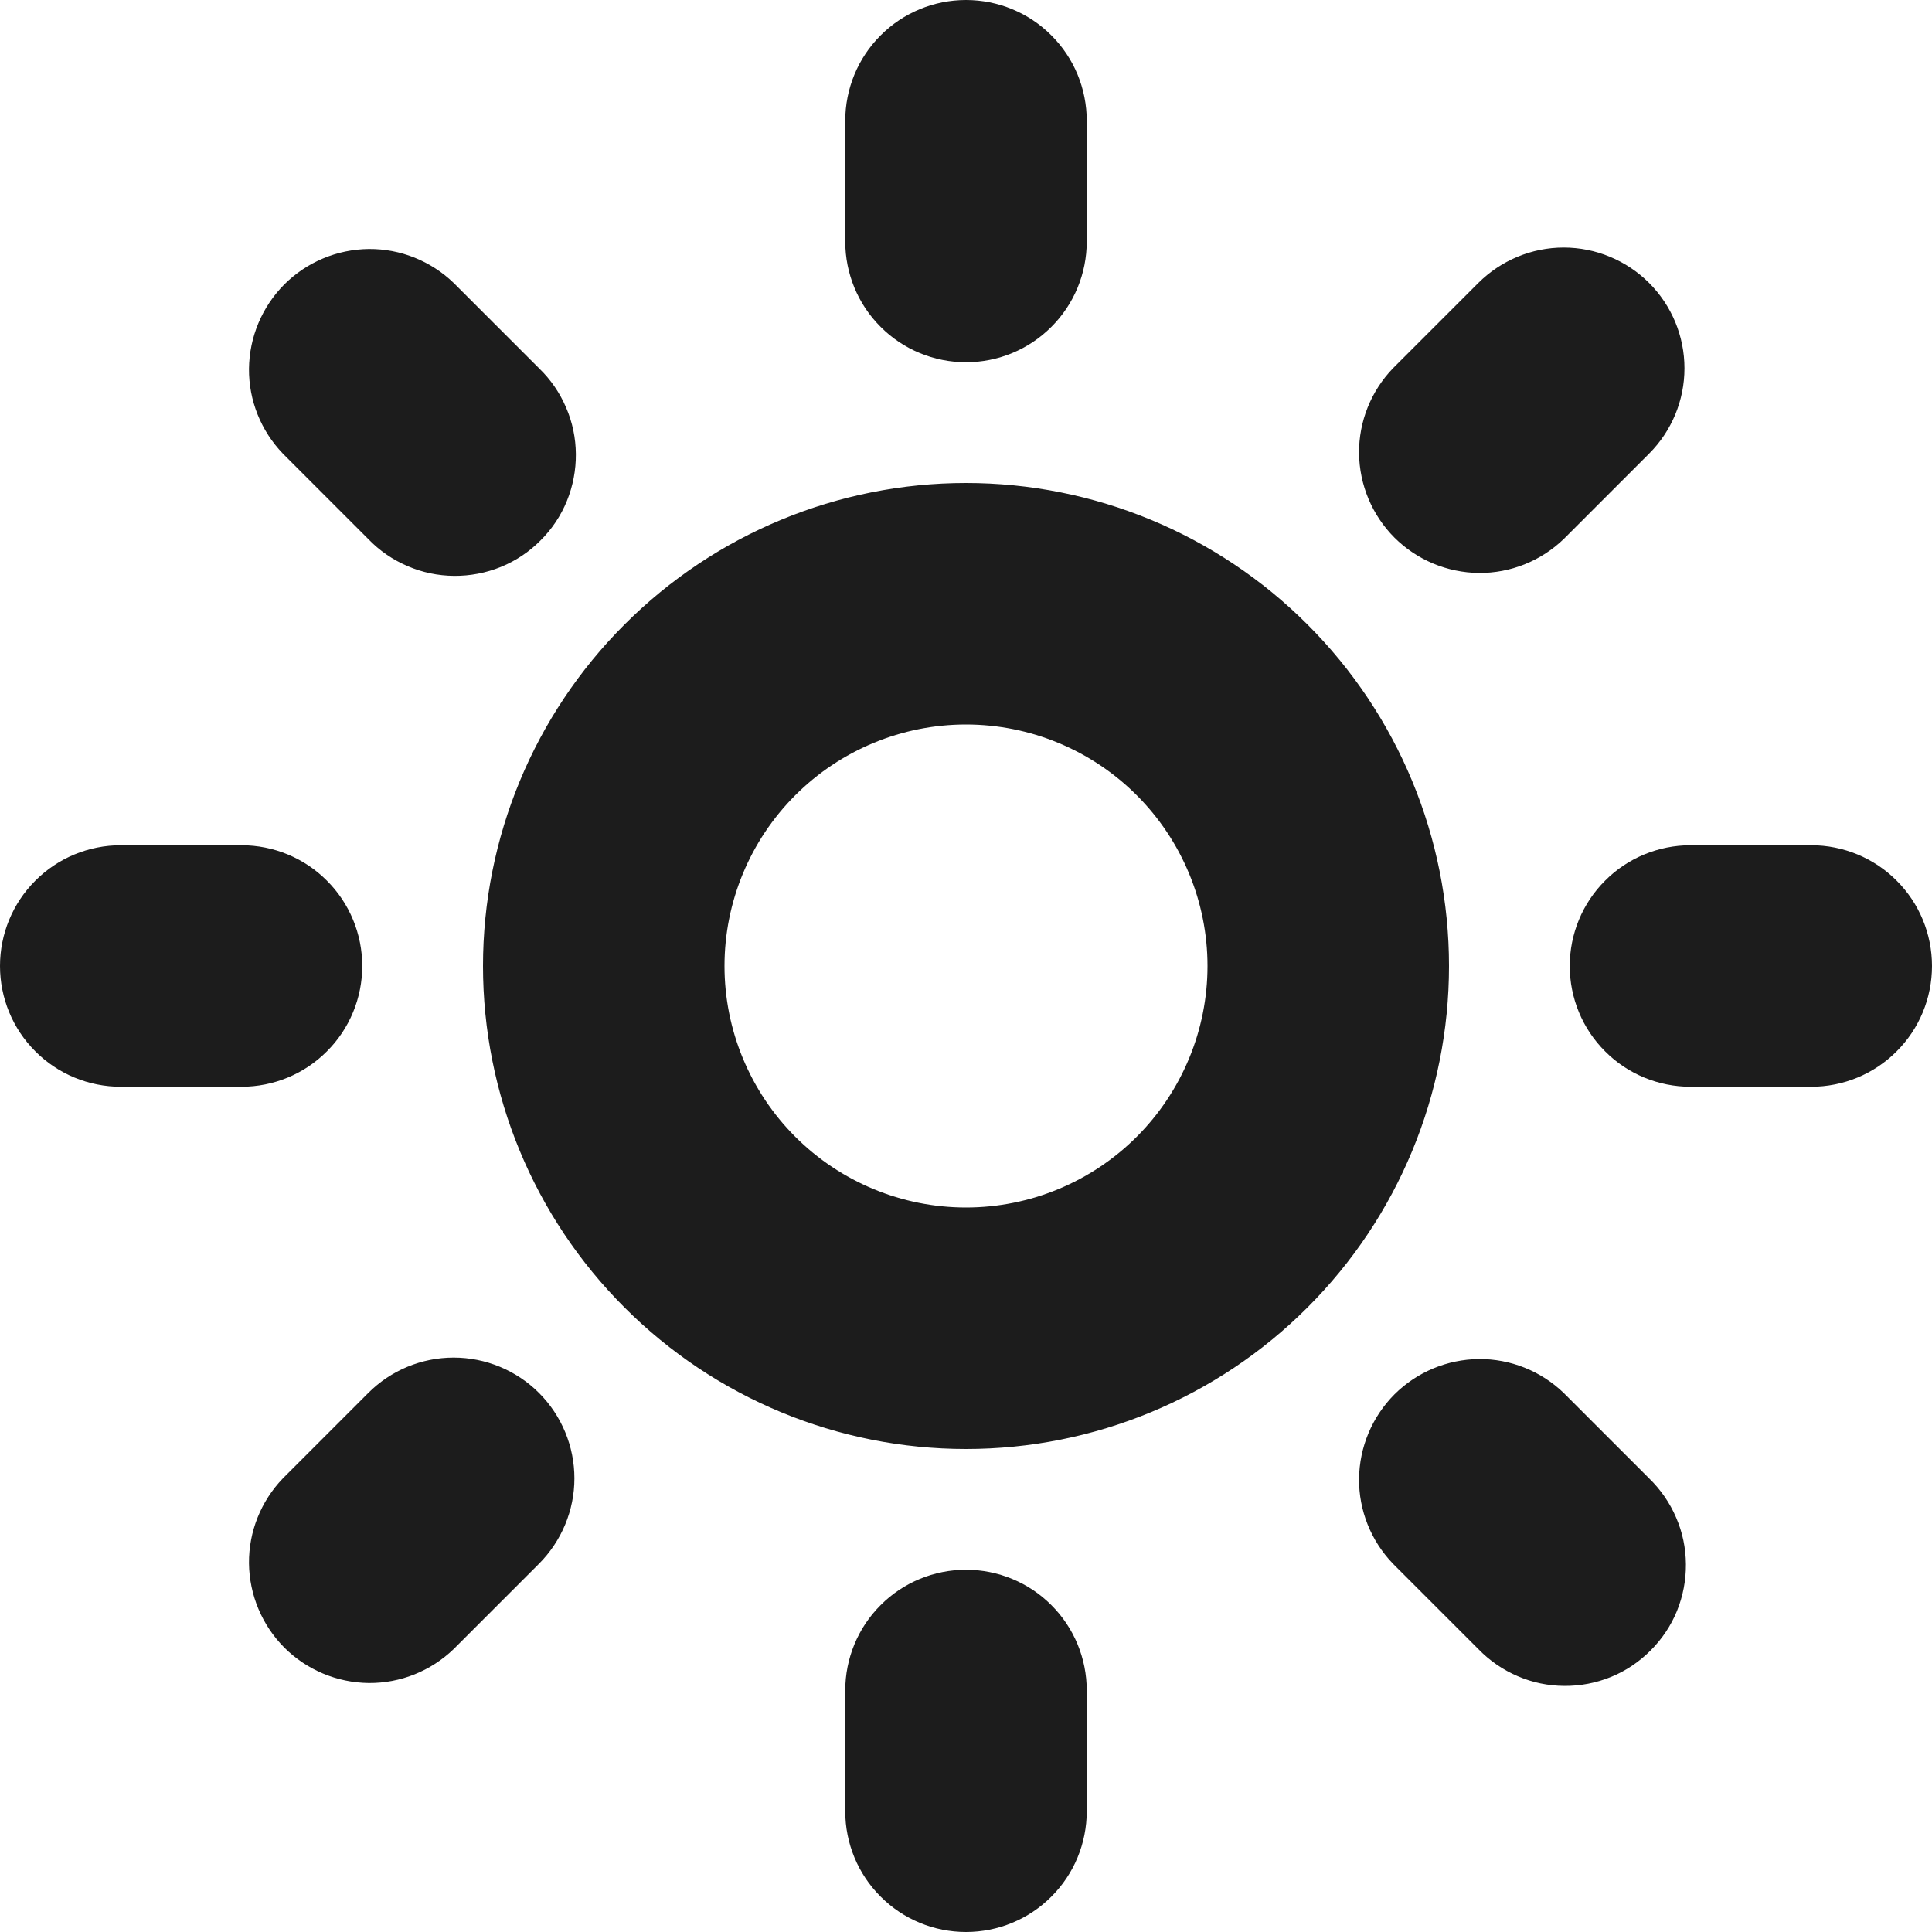 <svg width="16" height="16" viewBox="0 0 16 16" fill="none" xmlns="http://www.w3.org/2000/svg">
<path d="M8 10C8.53 10 9.039 9.789 9.414 9.414C9.789 9.039 10 8.53 10 8C10 7.47 9.789 6.961 9.414 6.586C9.039 6.211 8.53 6 8 6C7.47 6 6.961 6.211 6.586 6.586C6.211 6.961 6 7.47 6 8C6 8.53 6.211 9.039 6.586 9.414C6.961 9.789 7.47 10 8 10ZM8 12C6.939 12 5.922 11.579 5.172 10.828C4.421 10.078 4 9.061 4 8C4 6.939 4.421 5.922 5.172 5.172C5.922 4.421 6.939 4 8 4C9.061 4 10.078 4.421 10.828 5.172C11.579 5.922 12 6.939 12 8C12 9.061 11.579 10.078 10.828 10.828C10.078 11.579 9.061 12 8 12ZM14 7H15C15.265 7 15.52 7.105 15.707 7.293C15.895 7.48 16 7.735 16 8C16 8.265 15.895 8.52 15.707 8.707C15.52 8.895 15.265 9 15 9H14C13.735 9 13.48 8.895 13.293 8.707C13.105 8.52 13 8.265 13 8C13 7.735 13.105 7.48 13.293 7.293C13.48 7.105 13.735 7 14 7ZM8 13C8.265 13 8.52 13.105 8.707 13.293C8.895 13.48 9 13.735 9 14V15C9 15.265 8.895 15.52 8.707 15.707C8.52 15.895 8.265 16 8 16C7.735 16 7.48 15.895 7.293 15.707C7.105 15.52 7 15.265 7 15V14C7 13.735 7.105 13.48 7.293 13.293C7.48 13.105 7.735 13 8 13ZM8 0C8.265 0 8.52 0.105 8.707 0.293C8.895 0.48 9 0.735 9 1V2C9 2.265 8.895 2.52 8.707 2.707C8.52 2.895 8.265 3 8 3C7.735 3 7.48 2.895 7.293 2.707C7.105 2.52 7 2.265 7 2V1C7 0.735 7.105 0.48 7.293 0.293C7.48 0.105 7.735 0 8 0ZM1 7H2C2.265 7 2.52 7.105 2.707 7.293C2.895 7.48 3 7.735 3 8C3 8.265 2.895 8.52 2.707 8.707C2.52 8.895 2.265 9 2 9H1C0.735 9 0.48 8.895 0.293 8.707C0.105 8.52 0 8.265 0 8C0 7.735 0.105 7.48 0.293 7.293C0.48 7.105 0.735 7 1 7ZM12.95 11.536L13.657 12.243C13.752 12.335 13.829 12.446 13.881 12.568C13.934 12.69 13.961 12.821 13.962 12.954C13.963 13.086 13.938 13.218 13.888 13.341C13.838 13.464 13.763 13.575 13.669 13.669C13.575 13.763 13.464 13.838 13.341 13.888C13.218 13.938 13.086 13.963 12.954 13.962C12.821 13.961 12.69 13.934 12.568 13.881C12.446 13.829 12.335 13.752 12.243 13.657L11.536 12.95C11.354 12.761 11.253 12.509 11.255 12.247C11.258 11.984 11.363 11.734 11.548 11.548C11.734 11.363 11.984 11.258 12.247 11.255C12.509 11.253 12.761 11.354 12.95 11.536ZM4.464 11.536C4.651 11.723 4.757 11.978 4.757 12.243C4.757 12.508 4.651 12.762 4.464 12.95L3.757 13.657C3.568 13.839 3.316 13.94 3.054 13.938C2.791 13.935 2.541 13.83 2.355 13.645C2.17 13.459 2.065 13.209 2.062 12.946C2.06 12.684 2.161 12.432 2.343 12.243L3.05 11.536C3.238 11.348 3.492 11.243 3.757 11.243C4.022 11.243 4.276 11.348 4.464 11.536ZM13.657 2.343C13.845 2.531 13.95 2.785 13.95 3.05C13.95 3.315 13.845 3.569 13.657 3.757L12.95 4.464C12.761 4.646 12.509 4.747 12.247 4.745C11.984 4.742 11.734 4.637 11.548 4.452C11.363 4.266 11.258 4.016 11.255 3.753C11.253 3.491 11.354 3.239 11.536 3.05L12.243 2.343C12.431 2.156 12.685 2.05 12.95 2.05C13.215 2.05 13.47 2.156 13.657 2.343ZM3.757 2.343L4.464 3.05C4.56 3.142 4.636 3.253 4.688 3.375C4.741 3.497 4.768 3.628 4.769 3.761C4.77 3.893 4.745 4.025 4.695 4.148C4.645 4.271 4.57 4.383 4.476 4.476C4.383 4.57 4.271 4.645 4.148 4.695C4.025 4.745 3.893 4.77 3.761 4.769C3.628 4.768 3.497 4.741 3.375 4.688C3.253 4.636 3.142 4.56 3.05 4.464L2.343 3.757C2.161 3.568 2.06 3.316 2.062 3.054C2.065 2.791 2.17 2.541 2.355 2.355C2.541 2.17 2.791 2.065 3.054 2.062C3.316 2.06 3.568 2.161 3.757 2.343Z" fill="#1C1C1C"/>
</svg>
